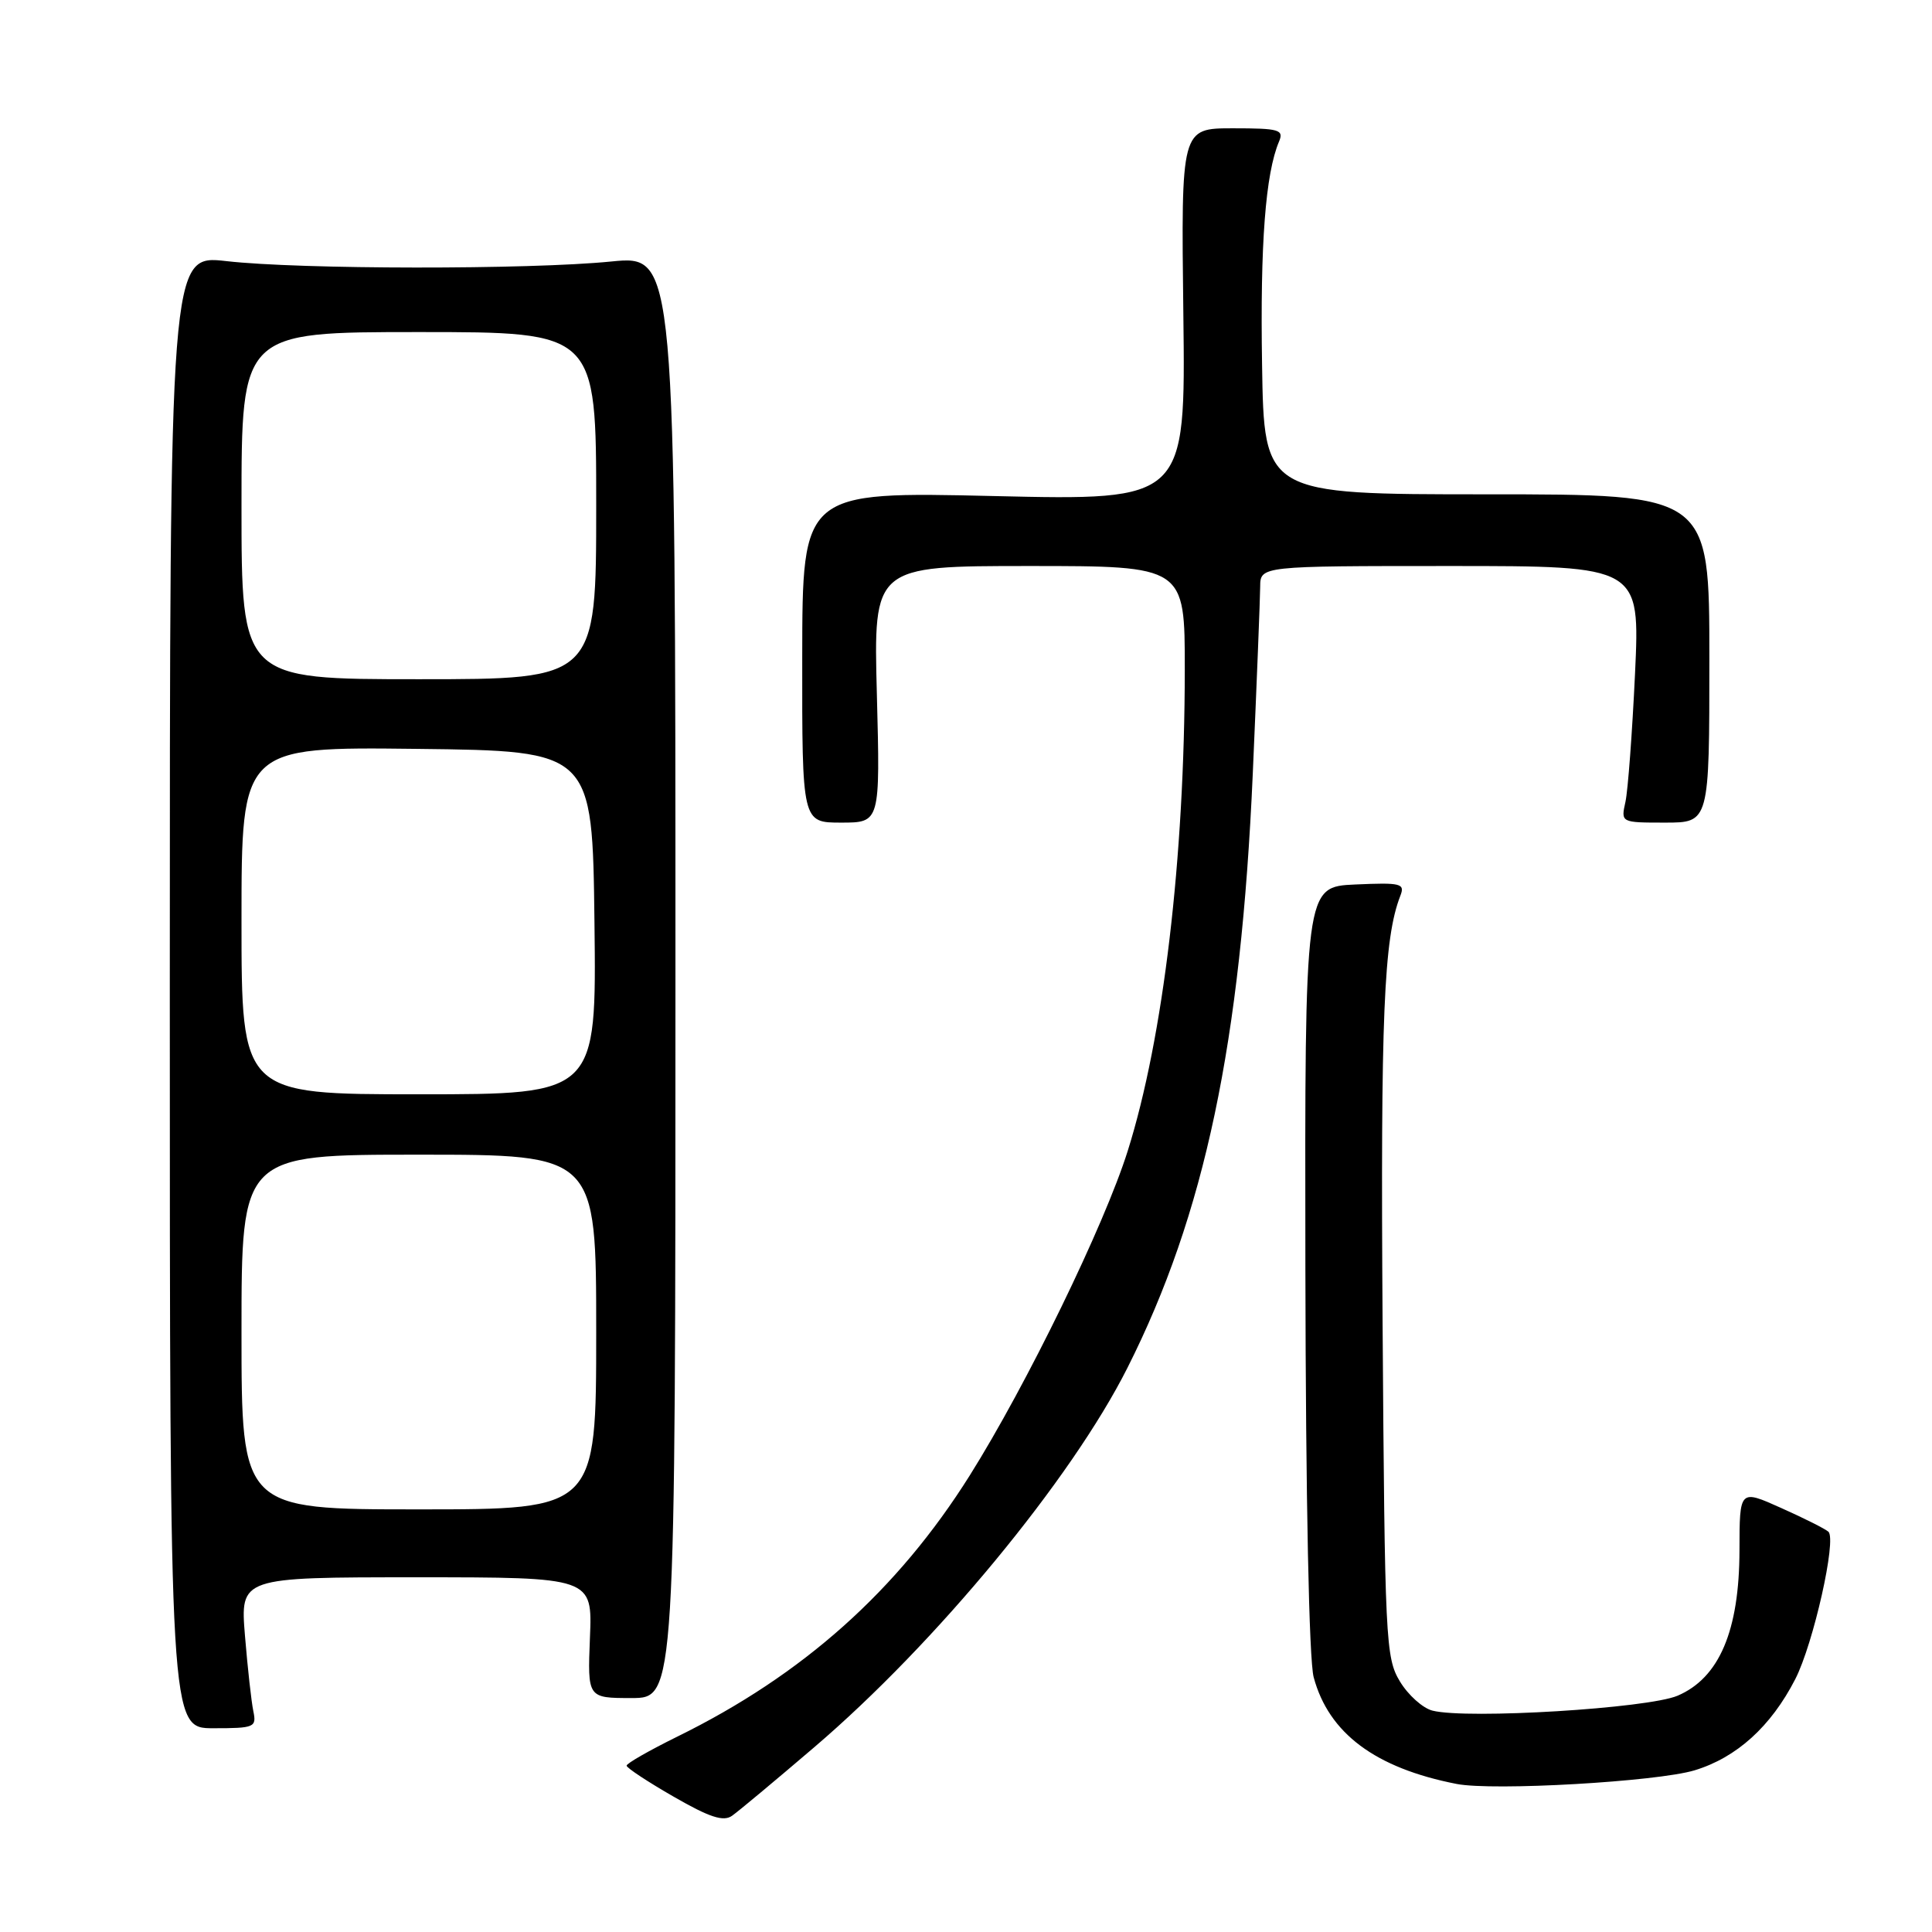 <?xml version="1.0" encoding="UTF-8" standalone="no"?>
<!DOCTYPE svg PUBLIC "-//W3C//DTD SVG 1.1//EN" "http://www.w3.org/Graphics/SVG/1.1/DTD/svg11.dtd" >
<svg xmlns="http://www.w3.org/2000/svg" xmlns:xlink="http://www.w3.org/1999/xlink" version="1.1" viewBox="0 0 256 256">
 <g >
 <path fill="currentColor"
d=" M 107.89 231.52 C 123.99 217.77 141.93 196.04 149.38 181.27 C 159.64 160.91 164.43 138.22 166.00 102.50 C 166.53 90.40 166.97 79.26 166.98 77.75 C 167.00 75.00 167.00 75.00 192.15 75.00 C 217.31 75.00 217.31 75.00 216.65 89.25 C 216.28 97.09 215.71 104.74 215.38 106.25 C 214.77 109.00 214.77 109.00 220.63 109.00 C 226.50 109.00 226.50 109.00 226.50 87.25 C 226.50 65.50 226.50 65.50 197.00 65.50 C 167.50 65.50 167.50 65.50 167.23 48.31 C 166.97 32.34 167.68 23.00 169.48 18.75 C 170.14 17.18 169.50 17.00 163.36 17.00 C 156.50 17.00 156.50 17.00 156.80 41.66 C 157.10 66.32 157.10 66.32 131.71 65.73 C 106.32 65.14 106.32 65.14 106.30 87.07 C 106.28 109.00 106.28 109.00 111.45 109.00 C 116.63 109.00 116.63 109.00 116.19 92.00 C 115.74 75.00 115.74 75.00 136.37 75.00 C 157.00 75.00 157.00 75.00 156.99 88.75 C 156.97 113.72 154.15 137.51 149.43 152.50 C 146.32 162.38 136.04 183.49 128.50 195.50 C 118.92 210.75 106.40 221.93 89.75 230.11 C 86.04 231.94 83.01 233.67 83.03 233.96 C 83.04 234.26 85.85 236.11 89.28 238.08 C 94.02 240.81 95.86 241.41 97.00 240.60 C 97.83 240.02 102.73 235.93 107.89 231.52 Z  M 224.53 234.58 C 230.11 232.89 234.66 228.77 237.88 222.50 C 240.28 217.82 243.40 203.96 242.27 202.96 C 241.85 202.58 239.03 201.16 236.00 199.81 C 230.50 197.34 230.50 197.34 230.49 205.42 C 230.47 216.09 227.81 222.33 222.29 224.69 C 218.34 226.37 194.45 227.83 189.82 226.67 C 188.53 226.35 186.58 224.60 185.49 222.79 C 183.60 219.66 183.49 217.37 183.20 175.24 C 182.93 134.57 183.35 124.37 185.55 118.70 C 186.19 117.06 185.66 116.93 179.57 117.20 C 172.89 117.50 172.89 117.50 172.97 167.99 C 173.02 198.75 173.45 219.96 174.07 222.25 C 176.07 229.67 182.23 234.27 193.00 236.38 C 197.84 237.33 219.54 236.08 224.53 234.58 Z  M 33.57 226.75 C 33.31 225.51 32.81 221.01 32.46 216.75 C 31.83 209.00 31.83 209.00 55.16 209.00 C 78.50 209.00 78.50 209.00 78.17 217.00 C 77.85 225.00 77.85 225.00 83.67 225.00 C 89.50 225.00 89.50 225.00 89.50 129.40 C 89.50 33.81 89.50 33.81 81.00 34.65 C 70.09 35.74 39.71 35.71 30.00 34.60 C 22.50 33.75 22.50 33.75 22.50 131.37 C 22.50 229.00 22.50 229.00 28.27 229.00 C 33.72 229.00 34.01 228.88 33.57 226.75 Z  M 32.00 176.50 C 32.00 153.00 32.00 153.00 55.50 153.00 C 79.00 153.00 79.00 153.00 79.00 176.50 C 79.00 200.00 79.00 200.00 55.50 200.00 C 32.00 200.00 32.00 200.00 32.00 176.50 Z  M 32.00 121.98 C 32.00 98.96 32.00 98.96 55.25 99.23 C 78.50 99.50 78.50 99.50 78.77 122.25 C 79.04 145.00 79.04 145.00 55.52 145.00 C 32.00 145.00 32.00 145.00 32.00 121.98 Z  M 32.00 67.00 C 32.00 44.00 32.00 44.00 55.50 44.00 C 79.00 44.00 79.00 44.00 79.00 67.00 C 79.00 90.00 79.00 90.00 55.50 90.00 C 32.00 90.00 32.00 90.00 32.00 67.00 Z "/>
</g>
</svg>